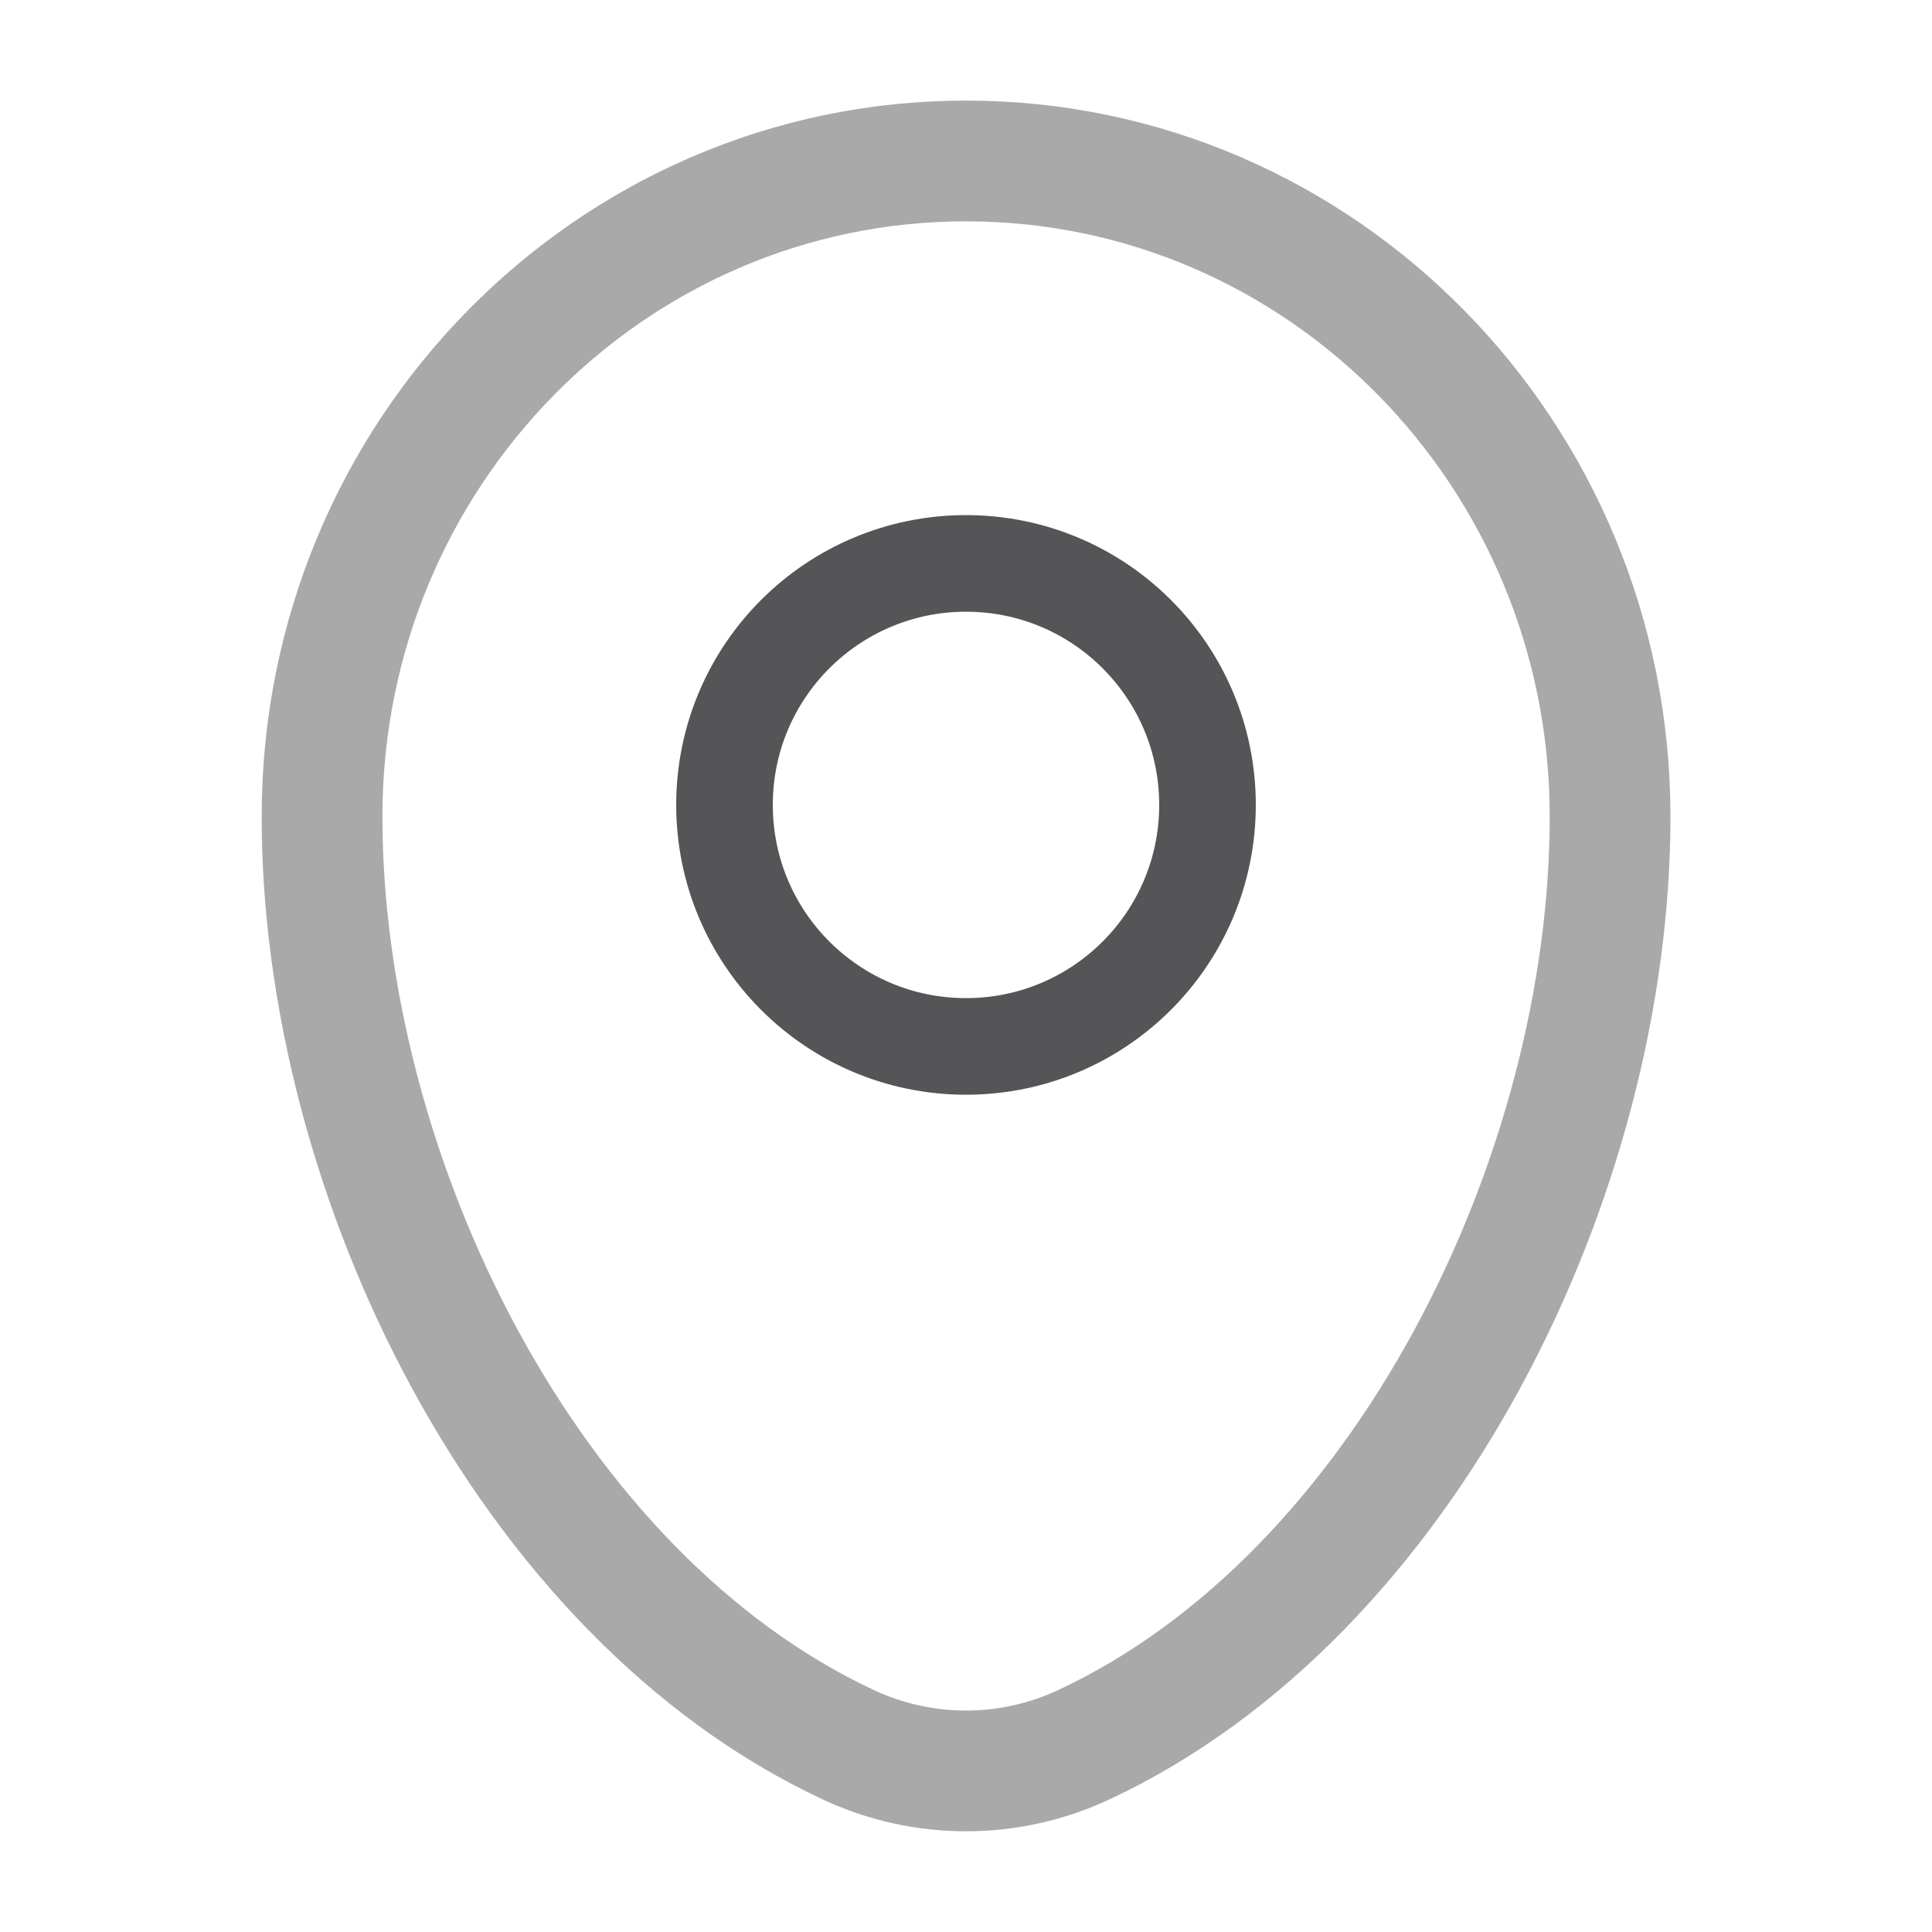 <svg width="16" height="16" viewBox="0 0 16 16" fill="none" xmlns="http://www.w3.org/2000/svg">
<path opacity="0.5" d="M2.667 6.762C2.667 3.764 5.055 1.333 8 1.333C10.946 1.333 13.334 3.764 13.334 6.762C13.334 9.736 11.632 13.208 8.976 14.449C8.67 14.592 8.337 14.666 8 14.666C7.663 14.666 7.33 14.592 7.025 14.449C4.369 13.208 2.667 9.737 2.667 6.762V6.762Z" stroke="#555456"/>
<path d="M8 8.666C9.105 8.666 10 7.771 10 6.666C10 5.561 9.105 4.666 8 4.666C6.895 4.666 6 5.561 6 6.666C6 7.771 6.895 8.666 8 8.666Z" stroke="#555456" stroke-width="0.8"/>
</svg>
